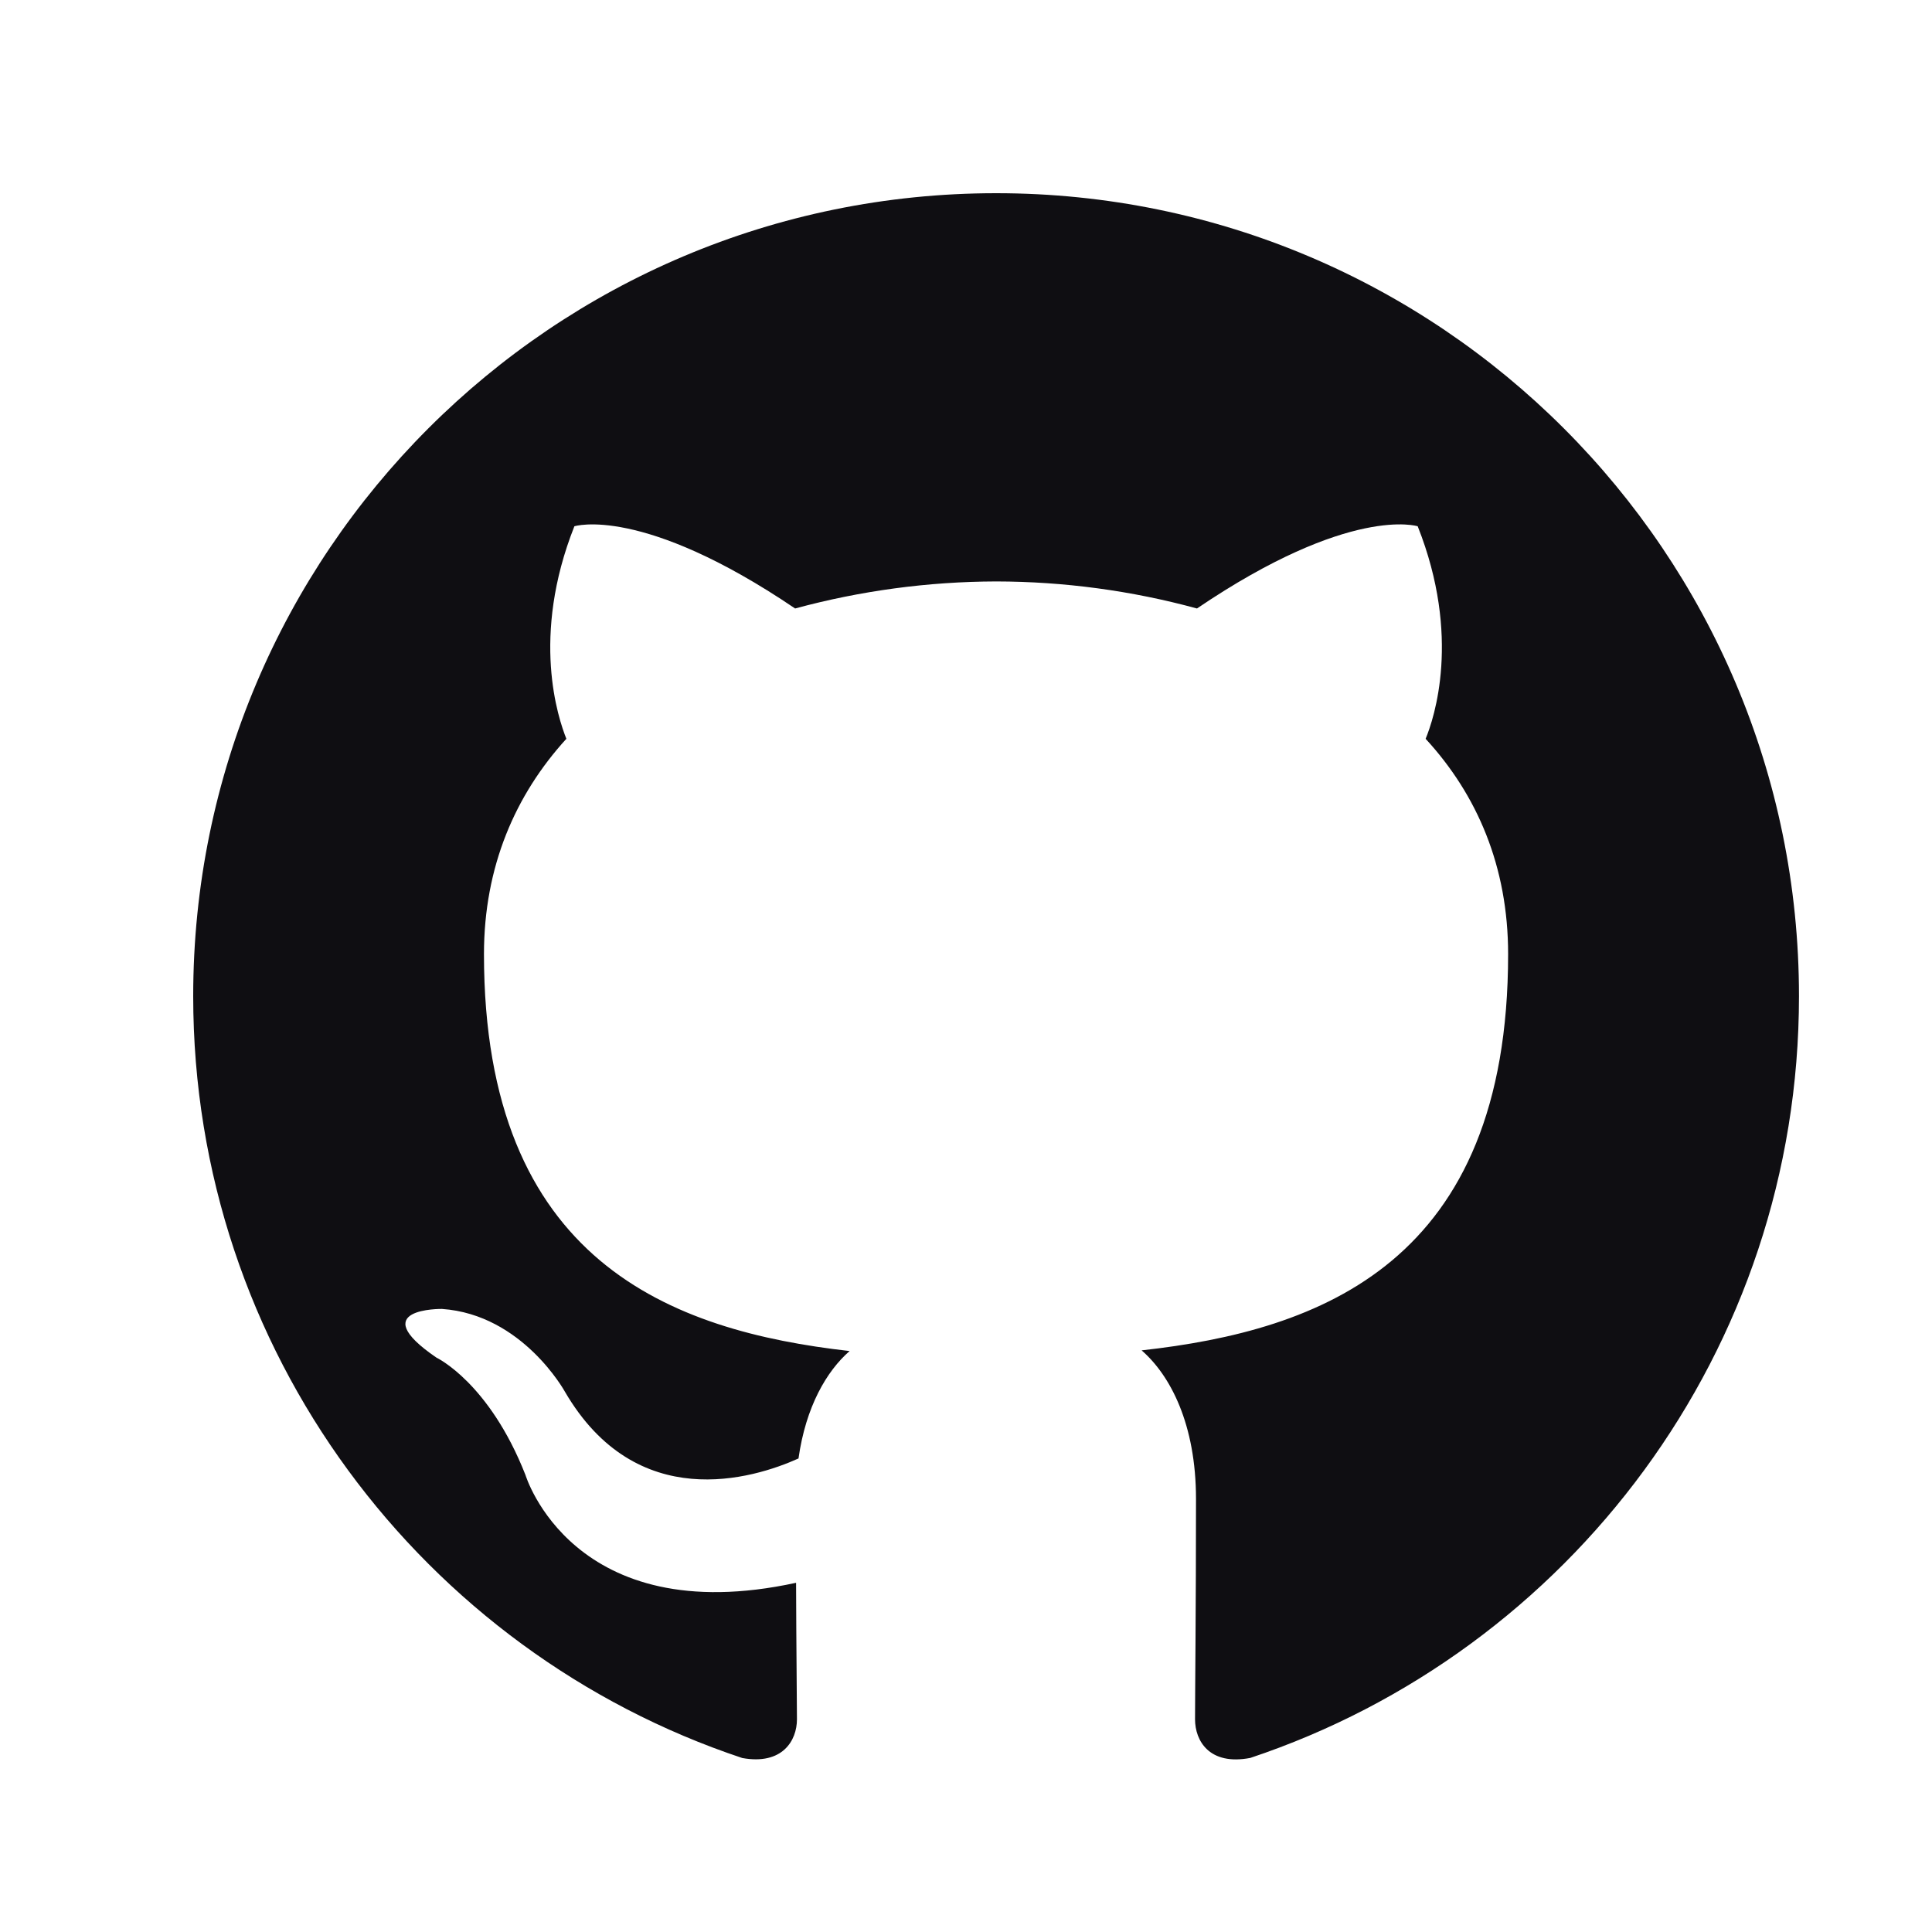 <svg width="20" height="20" viewBox="0 0 20 20" fill="none" xmlns="http://www.w3.org/2000/svg">
<path fill-rule="evenodd" clip-rule="evenodd" d="M10.312 2C5.721 2 2 5.721 2 10.312C2 13.983 4.381 17.099 7.684 18.199C8.1 18.274 8.25 18.018 8.25 17.798C8.25 17.601 8.243 17.078 8.241 16.385C5.928 16.887 5.44 15.27 5.44 15.27C5.063 14.31 4.518 14.054 4.518 14.054C3.763 13.538 4.575 13.55 4.575 13.55C5.41 13.608 5.848 14.407 5.848 14.407C6.589 15.677 7.794 15.31 8.266 15.098C8.342 14.56 8.558 14.193 8.795 13.986C6.95 13.777 5.01 13.063 5.01 9.877C5.01 8.972 5.334 8.228 5.863 7.648C5.779 7.438 5.492 6.592 5.946 5.448C5.946 5.448 6.643 5.224 8.231 6.299C8.909 6.115 9.608 6.021 10.311 6.019C11.014 6.02 11.713 6.114 12.391 6.299C13.979 5.223 14.676 5.448 14.676 5.448C15.13 6.592 14.845 7.438 14.758 7.648C15.292 8.228 15.612 8.971 15.612 9.877C15.612 13.072 13.67 13.773 11.818 13.979C12.114 14.236 12.381 14.742 12.381 15.518C12.381 16.629 12.371 17.526 12.371 17.798C12.371 18.021 12.519 18.279 12.943 18.198C16.245 17.096 18.623 13.982 18.623 10.312C18.623 5.721 14.902 2 10.312 2Z" fill="#0F0E12"/>
</svg>
